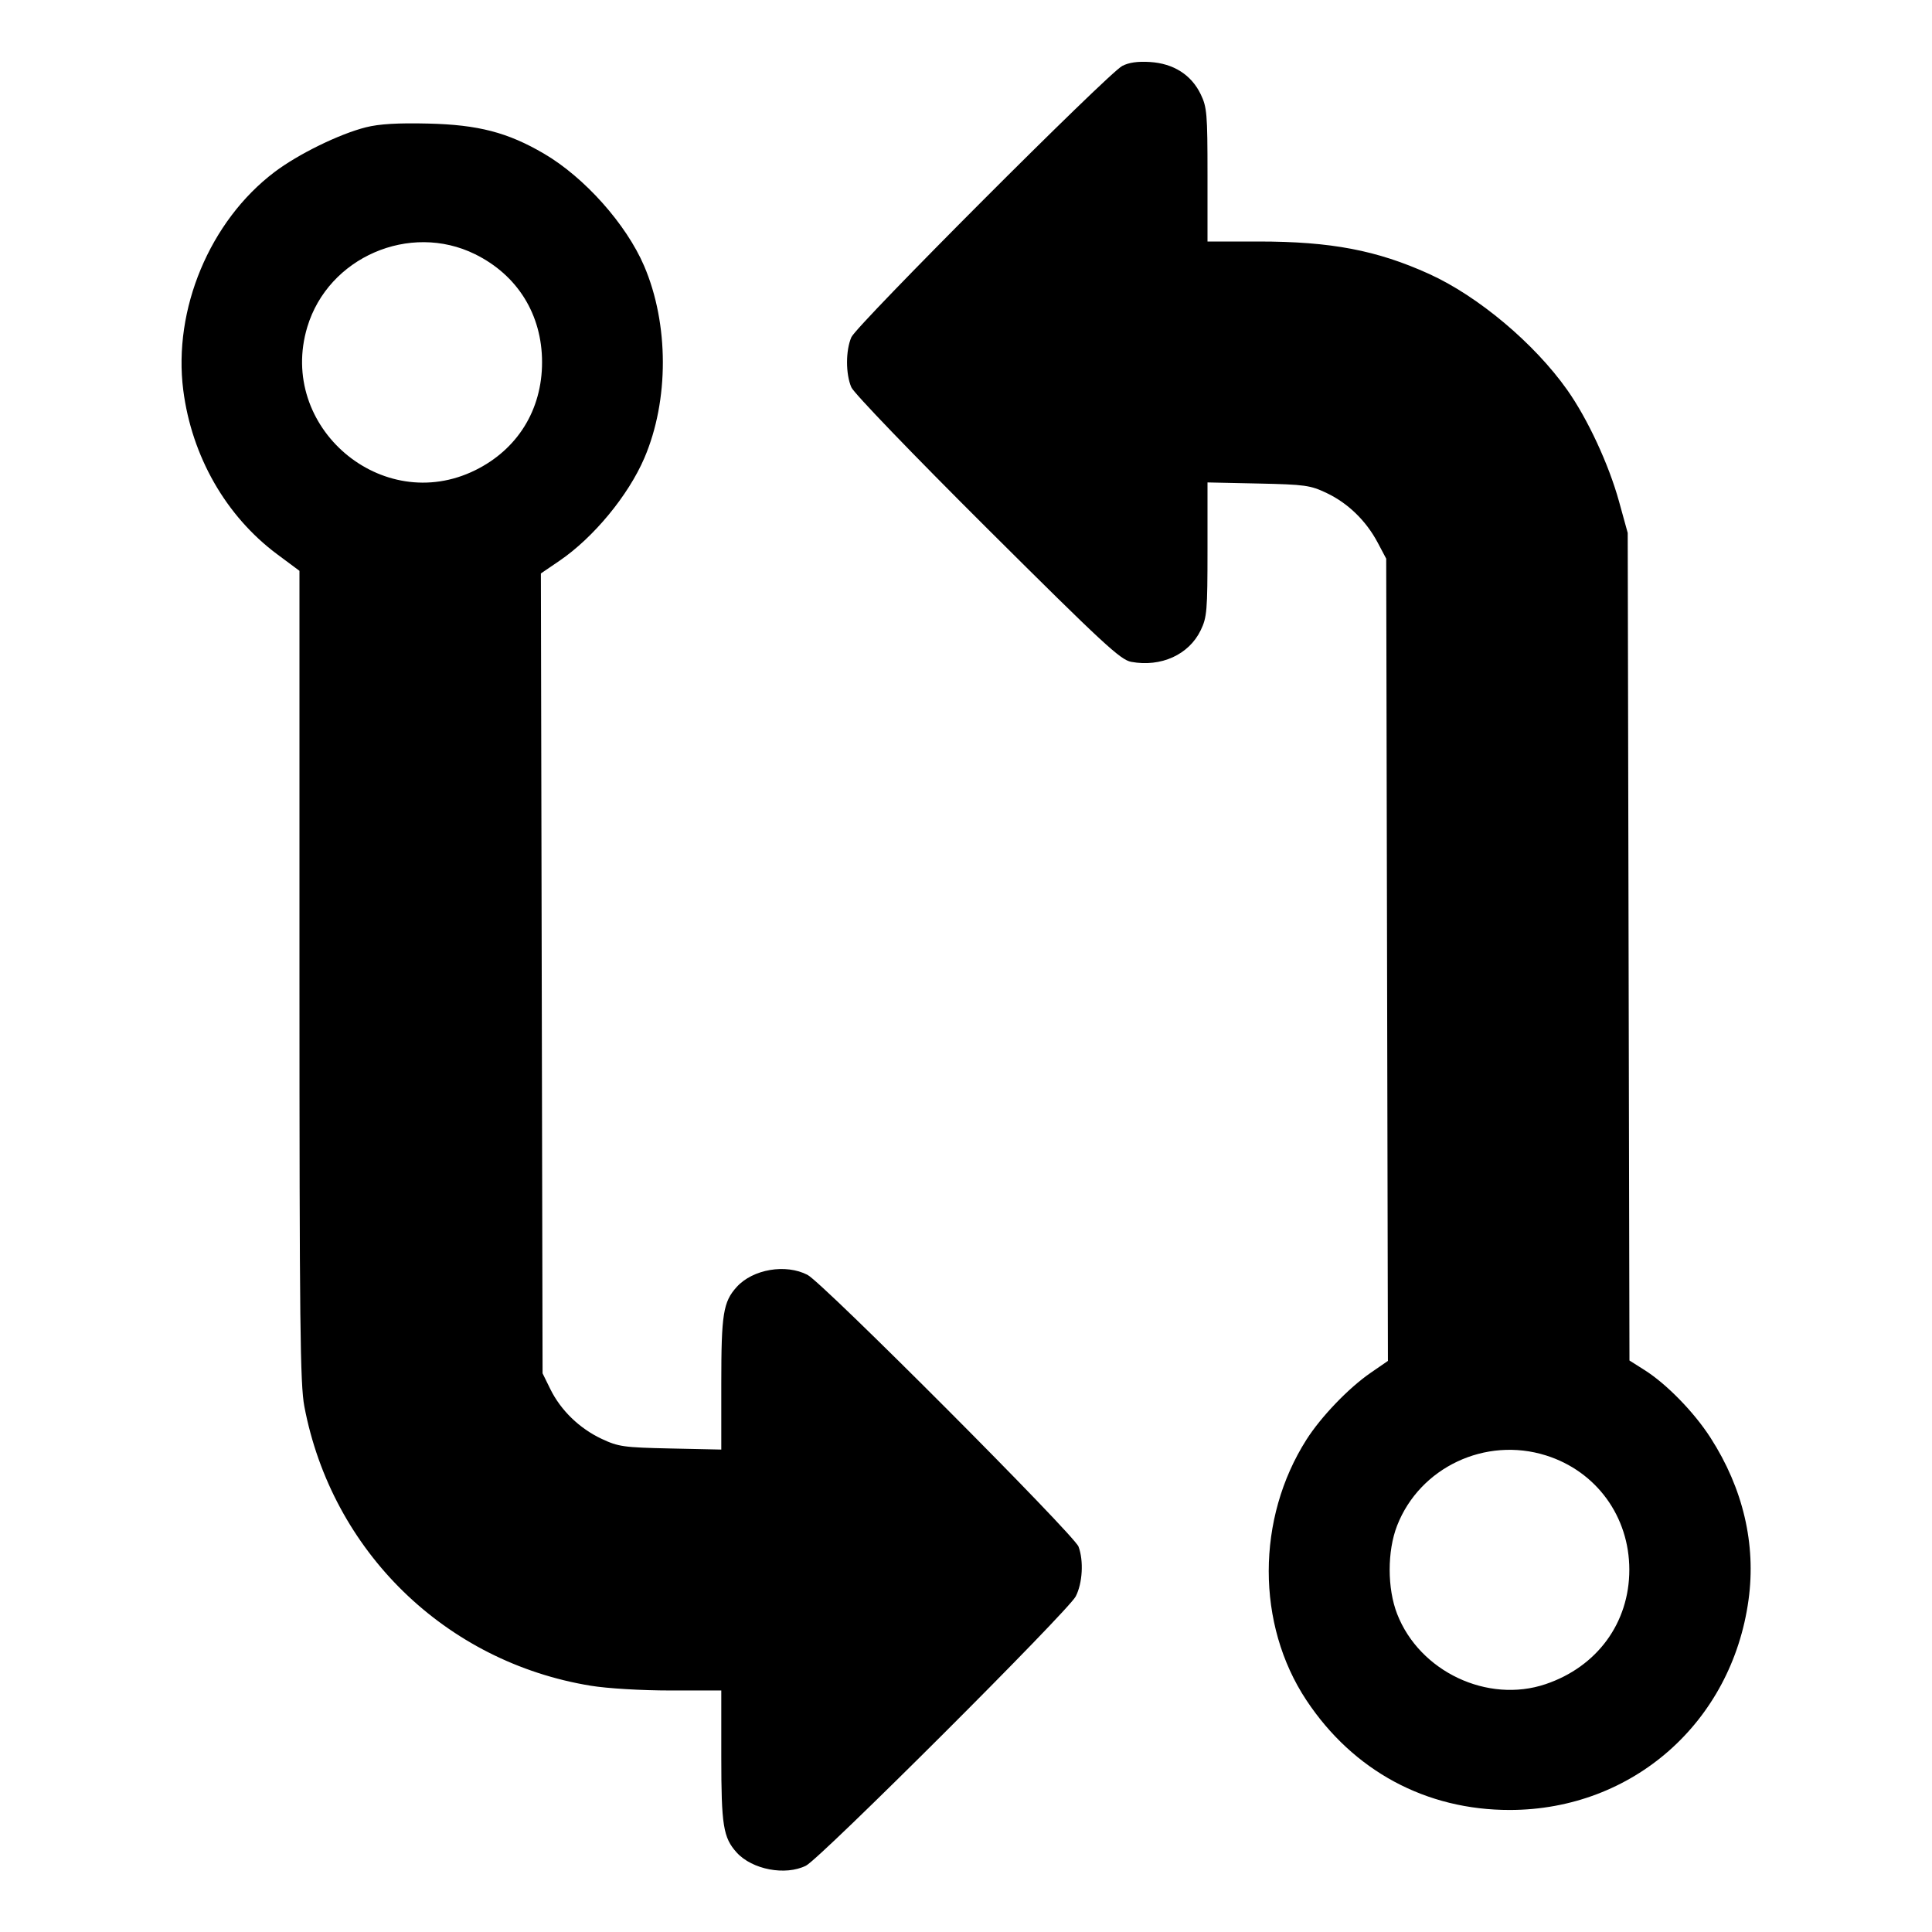 <svg xmlns="http://www.w3.org/2000/svg" width="512" height="512" viewBox="0 0 512 512"><path d="M297.387 17.488 C 293.550 19.529,227.011 86.166,225.622 89.359 C 224.093 92.871,224.090 99.116,225.614 102.641 C 226.287 104.196,241.920 120.436,261.668 140.093 C 292.336 170.622,296.925 174.872,299.787 175.398 C 307.692 176.852,315.060 173.506,318.190 167.040 C 319.856 163.598,320.000 161.895,320.000 145.576 L 320.000 127.850 333.440 128.138 C 345.842 128.404,347.243 128.599,351.573 130.656 C 357.223 133.340,362.040 138.016,365.098 143.787 L 367.360 148.053 367.586 254.356 L 367.813 360.658 363.196 363.838 C 357.413 367.821,350.098 375.439,346.241 381.495 C 332.906 402.432,332.889 430.473,346.198 450.560 C 358.610 469.293,377.907 479.698,400.166 479.660 C 432.641 479.605,458.918 456.465,463.379 423.993 C 465.406 409.240,461.943 394.460,453.314 381.031 C 448.964 374.259,441.674 366.780,435.810 363.070 L 431.824 360.548 431.592 250.887 L 431.360 141.227 429.056 132.883 C 426.338 123.037,420.732 110.973,415.315 103.312 C 406.597 90.984,391.700 78.477,378.724 72.594 C 364.881 66.317,352.698 64.000,333.542 64.000 L 320.000 64.000 320.000 46.349 C 320.000 30.107,319.856 28.401,318.190 24.960 C 315.702 19.821,310.990 16.825,304.776 16.432 C 301.490 16.224,299.128 16.562,297.387 17.488 M96.979 33.731 C 89.914 35.508,79.007 40.852,72.716 45.619 C 55.607 58.585,45.823 82.000,48.568 103.406 C 50.818 120.948,59.895 136.800,73.469 146.894 L 79.360 151.275 79.360 258.583 C 79.360 350.779,79.542 366.849,80.650 372.693 C 87.936 411.101,118.043 440.459,156.587 446.741 C 161.007 447.462,169.971 447.995,177.707 447.997 L 191.147 448.000 191.147 465.521 C 191.147 483.774,191.664 486.994,195.233 490.940 C 199.321 495.461,208.151 497.137,213.589 494.424 C 217.357 492.544,283.030 426.992,285.071 423.074 C 286.885 419.592,287.223 413.614,285.820 409.869 C 284.632 406.702,218.098 339.983,214.007 337.858 C 208.231 334.857,199.495 336.347,195.233 341.060 C 191.661 345.009,191.147 348.221,191.147 366.554 L 191.147 384.150 177.707 383.862 C 165.276 383.595,163.905 383.404,159.447 381.314 C 153.575 378.561,148.614 373.756,145.854 368.148 L 143.787 363.947 143.564 257.958 L 143.340 151.970 148.257 148.621 C 157.284 142.471,166.501 131.313,170.768 121.367 C 177.321 106.093,177.292 85.840,170.696 70.464 C 165.949 59.399,154.892 47.003,144.169 40.725 C 134.543 35.089,126.738 33.059,113.493 32.747 C 105.382 32.556,100.495 32.847,96.979 33.731 M125.886 67.359 C 137.159 72.909,143.651 83.375,143.651 96.000 C 143.651 108.607,137.157 119.092,125.923 124.623 C 101.212 136.788,73.477 113.109,81.441 86.646 C 86.994 68.193,108.565 58.832,125.886 67.359 M409.723 385.711 C 423.058 389.917,431.787 401.899,431.787 416.000 C 431.787 430.061,423.268 441.701,409.600 446.316 C 394.228 451.507,376.215 442.997,370.262 427.730 C 367.621 420.960,367.615 411.055,370.247 404.308 C 376.279 388.844,393.675 380.649,409.723 385.711 " stroke="none" fill="black" fill-rule="evenodd"></path></svg>